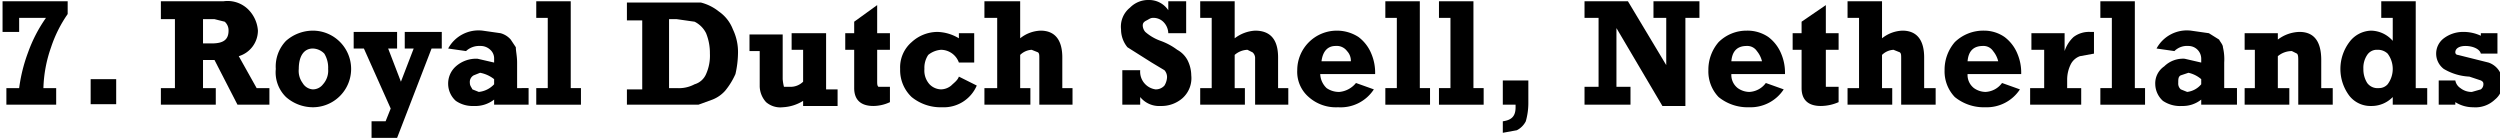 <svg
  class="top-polluter"
  xmlns="http://www.w3.org/2000/svg"
  width="195.8"
  height="11"
  viewBox="247.6 132.9 195.8 11"
>
  <g>
    <path d="M316.7,188.3H318v-1.1h2.1a11.3,11.3,0,0,0-1.4,2.7,12.6,12.6,0,0,0-.7,2.8h-1V194h3.9v-1.3h-1a10.4,10.4,0,0,1,.6-3.2,10.1,10.1,0,0,1,1.3-2.6v-1h-5.1Z" transform="translate(-68.9 -52.9)"/>
    <rect x="254.7" y="139.1" width="2" height="1.96"/>
    <path d="M335.2,190.2a2.1,2.1,0,0,0,1.5-2,2.6,2.6,0,0,0-.7-1.6,2.3,2.3,0,0,0-2-.7h-4.9v1.4h1.1v5.4h-1.1V194h4.3v-1.3h-1v-2.2h.9l1.8,3.5h2.5v-1.3h-1Zm-2.1-1h-.7v-1.9h.9l.8.2a.9.9,0,0,1,.3.7C334.4,188.9,334,189.2,333.1,189.2Z" transform="translate(-68.9 -52.9)"/>
    <path d="M341,188.2a3.2,3.2,0,0,0-2.1.8,2.9,2.9,0,0,0-.8,2.2,2.7,2.7,0,0,0,.8,2.2,3.2,3.2,0,0,0,2.1.8,3,3,0,1,0,0-6Zm.8,4.2a1,1,0,0,1-.8.4,1,1,0,0,1-.8-.5,1.6,1.6,0,0,1-.3-1.1c0-1,.4-1.6,1.1-1.6a1.3,1.3,0,0,1,.9.4,2.1,2.1,0,0,1,.3,1.2A1.6,1.6,0,0,1,341.8,192.4Z" transform="translate(-68.9 -52.9)"/>
    <polygon points="279.3 136.7 280 136.7 279 139.3 278 136.7 278.7 136.7 278.7 135.4 275.3 135.4 275.3 136.7 276.1 136.7 278.2 141.4 277.8 142.4 276.7 142.4 276.7 143.7 278.7 143.7 281.4 136.7 282.2 136.7 282.2 135.4 279.3 135.4 279.3 136.7"/>
    <path d="M357,190.7c0-.5-.1-.9-.1-1.2l-.4-.6a1.6,1.6,0,0,0-.8-.5l-1.4-.2a2.7,2.7,0,0,0-2.7,1.4l1.4.2a1.5,1.5,0,0,1,1.1-.4,1.1,1.1,0,0,1,.8.3.9.9,0,0,1,.3.7v.3l-1.3-.3a2.4,2.4,0,0,0-1.7.6,1.8,1.8,0,0,0-.6,1.4,1.8,1.8,0,0,0,.6,1.3,2.3,2.3,0,0,0,1.4.4,2.4,2.4,0,0,0,1.6-.5v.4h2.7v-1.3H357Zm-1.8,1.7a1.9,1.9,0,0,1-1.2.6l-.5-.2c-.1-.2-.2-.3-.2-.5a.6.6,0,0,1,.3-.6l.5-.2a2.5,2.5,0,0,1,1.1.5Z" transform="translate(-68.9 -52.9)"/>
    <polygon points="292.3 133 289.6 133 289.6 134.3 290.5 134.3 290.5 139.8 289.6 139.8 289.6 141.1 293.1 141.1 293.1 139.8 292.3 139.8 292.3 133"/>
    <path d="M372.8,186.7a3.7,3.7,0,0,0-1.4-.7h-5.8v1.4h1.2v5.4h-1.2V194h5.6l1.1-.4a2.6,2.6,0,0,0,1-.7,5.7,5.7,0,0,0,.8-1.3,7.8,7.8,0,0,0,.2-1.6,4.1,4.1,0,0,0-.4-1.9A3,3,0,0,0,372.8,186.7Zm-1,4.9a1.4,1.4,0,0,1-.9.8,2.6,2.6,0,0,1-1.4.3h-.6v-5.4h.6l1.4.2a2,2,0,0,1,.9.9,4.1,4.1,0,0,1,.3,1.6A3.5,3.5,0,0,1,371.8,191.6Z" transform="translate(-68.9 -52.9)"/>
    <path d="M381.2,188.4h-2.7v1.3h.9v2.5a1.4,1.4,0,0,1-1,.4h-.5a3.5,3.5,0,0,1-.1-.6v-3.5h-2.6v1.3h.8v2.7a1.9,1.9,0,0,0,.5,1.3,1.7,1.7,0,0,0,1.3.4,3.3,3.3,0,0,0,1.6-.5v.4h2.7v-1.3h-.9Z" transform="translate(-68.9 -52.9)"/>
    <path d="M385.2,186.2l-1.8,1.3v.9h-.7v1.3h.7v3c0,.9.5,1.4,1.5,1.4a3.1,3.1,0,0,0,1.3-.3v-1.2h-.9c-.1-.1-.1-.2-.1-.5v-2.4h1v-1.3h-1Z" transform="translate(-68.9 -52.9)"/>
    <path d="M391,192.5a1.3,1.3,0,0,1-.8.3,1.3,1.3,0,0,1-.9-.4,1.6,1.6,0,0,1-.4-1.2,1.8,1.8,0,0,1,.3-1.1,1.8,1.8,0,0,1,1-.4,1.5,1.5,0,0,1,1.4,1h1.2v-2.3h-1.2v.4a3.4,3.4,0,0,0-1.7-.5,3,3,0,0,0-2,.8,2.6,2.6,0,0,0-.9,2.1,2.9,2.9,0,0,0,.9,2.2,3.6,3.6,0,0,0,2.4.8,2.8,2.8,0,0,0,2.7-1.7l-1.4-.7C391.5,192.1,391.2,192.3,391,192.5Z" transform="translate(-68.9 -52.9)"/>
    <path d="M399.7,190.3c0-1.4-.6-2.1-1.7-2.1a2.7,2.7,0,0,0-1.6.6v-2.9h-2.8v1.3h1v5.5h-1V194h3.6v-1.3h-.8v-2.6a1.4,1.4,0,0,1,.9-.4l.5.2c.1.1.1.2.1.5V194h2.6v-1.3h-.8Z" transform="translate(-68.9 -52.9)"/>
    <path d="M408.7,189.7a5,5,0,0,0-1.3-.7,3.7,3.7,0,0,1-1.2-.7.8.8,0,0,1-.2-.5c0-.2.1-.3.3-.4s.3-.2.5-.2a1.1,1.1,0,0,1,.8.3,1.3,1.3,0,0,1,.4.9h1.4v-2.5H408v.7a1.8,1.8,0,0,0-1.5-.8,2,2,0,0,0-1.5.6,1.9,1.9,0,0,0-.7,1.7,2.2,2.2,0,0,0,.5,1.4l1.9,1.2,1,.6a.8.8,0,0,1,.2.6,1.4,1.4,0,0,1-.2.6.9.9,0,0,1-.7.3,1.4,1.4,0,0,1-1.2-1.5h-1.4V194h1.4v-.6a1.9,1.9,0,0,0,1.6.7,2.5,2.5,0,0,0,1.7-.6,2.1,2.1,0,0,0,.7-1.8,2.7,2.7,0,0,0-.3-1.2A2,2,0,0,0,408.7,189.7Z" transform="translate(-68.9 -52.9)"/>
    <path d="M416.6,190.3q0-2.1-1.8-2.1a2.9,2.9,0,0,0-1.6.6v-2.9h-2.7v1.3h.9v5.5h-.9V194H414v-1.3h-.8v-2.6a1.6,1.6,0,0,1,1-.4l.4.2a.6.6,0,0,1,.2.5V194h2.6v-1.3h-.8Z" transform="translate(-68.9 -52.9)"/>
    <path d="M423.9,190a3.1,3.1,0,0,0-1-1.3,3.1,3.1,0,0,0-1.7-.5,3.1,3.1,0,0,0-3.1,3.1,2.6,2.6,0,0,0,.9,2.1,3.2,3.2,0,0,0,2.3.8,3.1,3.1,0,0,0,2.8-1.4l-1.4-.5a1.9,1.9,0,0,1-1.3.7,1.7,1.7,0,0,1-1-.3,1.6,1.6,0,0,1-.5-1.1h4.3A3.8,3.8,0,0,0,423.9,190Zm-3.9.6c.1-.8.5-1.2,1.1-1.2a1,1,0,0,1,.9.4,1.1,1.1,0,0,1,.3.8Z" transform="translate(-68.9 -52.9)"/>
    <polygon points="358.8 133 356.1 133 356.1 134.3 357 134.3 357 139.8 356.1 139.8 356.1 141.1 359.6 141.1 359.6 139.8 358.8 139.8 358.8 133"/>
    <polygon points="363 133 360.3 133 360.3 134.3 361.2 134.3 361.2 139.8 360.3 139.8 360.3 141.1 363.8 141.1 363.8 139.8 363 139.8 363 133"/>
    <path d="M434.2,194h1v.2c0,.7-.3,1-1,1.1v.9l1.1-.2a1.6,1.6,0,0,0,.7-.7,5.2,5.2,0,0,0,.2-1.4v-1.8h-2Z" transform="translate(-68.9 -52.9)"/>
    <polygon points="377.1 134.3 378.1 134.3 378.1 138 375.1 133 371.7 133 371.7 134.3 372.8 134.3 372.8 139.7 371.7 139.7 371.7 141.1 375.3 141.1 375.3 139.7 374.2 139.7 374.2 135.1 377.8 141.2 379.6 141.2 379.6 134.3 380.7 134.3 380.7 133 377.1 133 377.1 134.3"/>
    <path d="M456,190a3.1,3.1,0,0,0-1-1.3,2.9,2.9,0,0,0-1.7-.5,3.1,3.1,0,0,0-2.2.9,3.3,3.3,0,0,0-.8,2.2,2.9,2.9,0,0,0,.8,2.1,3.6,3.6,0,0,0,2.4.8,3.1,3.1,0,0,0,2.7-1.4l-1.4-.5a1.7,1.7,0,0,1-1.3.7,1.6,1.6,0,0,1-.9-.3,1.3,1.3,0,0,1-.5-1.1h4.2A3.8,3.8,0,0,0,456,190Zm-3.9.6q.1-1.2,1.2-1.2a.9.9,0,0,1,.8.4,2,2,0,0,1,.4.8Z" transform="translate(-68.9 -52.9)"/>
    <path d="M459.5,186.2l-1.9,1.3v.9h-.7v1.3h.7v3c0,.9.5,1.4,1.5,1.4a3.5,3.5,0,0,0,1.4-.3v-1.2h-1v-2.9h1v-1.3h-1Z" transform="translate(-68.9 -52.9)"/>
    <path d="M467.2,190.3c0-1.4-.6-2.1-1.7-2.1a2.7,2.7,0,0,0-1.6.6v-2.9h-2.7v1.3h.9v5.5h-.9V194h3.5v-1.3h-.8v-2.6a1.4,1.4,0,0,1,.9-.4l.5.2c.1.1.1.2.1.5V194h2.7v-1.3h-.9Z" transform="translate(-68.9 -52.9)"/>
    <path d="M474.5,190a3.1,3.1,0,0,0-1-1.3,2.8,2.8,0,0,0-1.6-.5,3.2,3.2,0,0,0-2.3.9,3.3,3.3,0,0,0-.8,2.2,2.9,2.9,0,0,0,.8,2.1,3.6,3.6,0,0,0,2.4.8,3.1,3.1,0,0,0,2.7-1.4l-1.4-.5a1.7,1.7,0,0,1-1.3.7,1.6,1.6,0,0,1-.9-.3,1.3,1.3,0,0,1-.5-1.1h4.2A3.8,3.8,0,0,0,474.5,190Zm-3.9.6q.1-1.2,1.2-1.2a.9.9,0,0,1,.8.4,2,2,0,0,1,.4.8Z" transform="translate(-68.9 -52.9)"/>
    <path d="M478.9,188.7a2.6,2.6,0,0,0-.7,1.1v-1.4h-2.6v1.3h1v3h-1.1V194h4v-1.3h-1.1V192a2.7,2.7,0,0,1,.3-1.2,1.3,1.3,0,0,1,.7-.6l1.1-.2v-1.7h-.3A2,2,0,0,0,478.9,188.7Z" transform="translate(-68.9 -52.9)"/>
    <polygon points="414.8 133 412.1 133 412.1 134.3 413 134.3 413 139.8 412.1 139.8 412.1 141.1 415.6 141.1 415.6 139.8 414.8 139.8 414.8 133"/>
    <path d="M490.7,190.7a4.1,4.1,0,0,0-.1-1.2c0-.2-.2-.4-.3-.6l-.8-.5-1.4-.2a2.7,2.7,0,0,0-2.7,1.4l1.4.2a1.4,1.4,0,0,1,1.1-.4,1,1,0,0,1,1,1v.3l-1.3-.3a2.1,2.1,0,0,0-1.6.6,1.6,1.6,0,0,0-.7,1.4,1.8,1.8,0,0,0,.6,1.3,2.4,2.4,0,0,0,1.5.4,2.3,2.3,0,0,0,1.5-.5v.4h2.8v-1.3h-1Zm-1.8,1.7a1.7,1.7,0,0,1-1.1.6l-.5-.2a.6.6,0,0,1-.2-.5c0-.3,0-.5.2-.6l.6-.2a2.3,2.3,0,0,1,1,.5Z" transform="translate(-68.9 -52.9)"/>
    <path d="M498.3,190.5c0-1.5-.6-2.2-1.7-2.2a2.9,2.9,0,0,0-1.7.6v-.5h-2.6v1.3h.8v3h-.8V194h3.5v-1.3h-.9v-2.5a1.7,1.7,0,0,1,1.1-.4l.4.2c.1.1.1.3.1.6V194h2.7v-1.3h-.9Z" transform="translate(-68.9 -52.9)"/>
    <path d="M505.7,185.9H503v1.3h.9V189a2.3,2.3,0,0,0-1.7-.8,2.2,2.2,0,0,0-1.7.9,3.5,3.5,0,0,0,0,4.2,2.1,2.1,0,0,0,1.7.8,2.3,2.3,0,0,0,1.7-.7v.6h2.7v-1.3h-.9Zm-2.2,6.5a.9.9,0,0,1-.7.3,1,1,0,0,1-.9-.4,2,2,0,0,1-.3-1.1,1.8,1.8,0,0,1,.3-1.1.9.9,0,0,1,.8-.4,1.1,1.1,0,0,1,.8.3,2,2,0,0,1,0,2.4Z" transform="translate(-68.9 -52.9)"/>
    <path d="M512.2,191.3a1.6,1.6,0,0,0-.8-.6l-1.6-.4-.8-.2a.2.2,0,0,1-.2-.2c0-.3.3-.5.8-.5s1.1.2,1.2.6h1.3v-1.6h-1.3v.2a3.2,3.2,0,0,0-1.4-.3,2.5,2.5,0,0,0-1.5.5,1.5,1.5,0,0,0,0,2.4,4.3,4.3,0,0,0,2,.6l.9.3c.2.1.2.2.2.3a.5.5,0,0,1-.2.4l-.7.2a1.4,1.4,0,0,1-.9-.3.9.9,0,0,1-.4-.6h-1.3V194h1.3v-.2a2.6,2.6,0,0,0,1.4.4,2.2,2.2,0,0,0,1.7-.6,1.6,1.6,0,0,0,.6-1.3A1.7,1.7,0,0,0,512.2,191.3Z" transform="translate(-68.9 -52.9)"/>
  </g>
</svg>